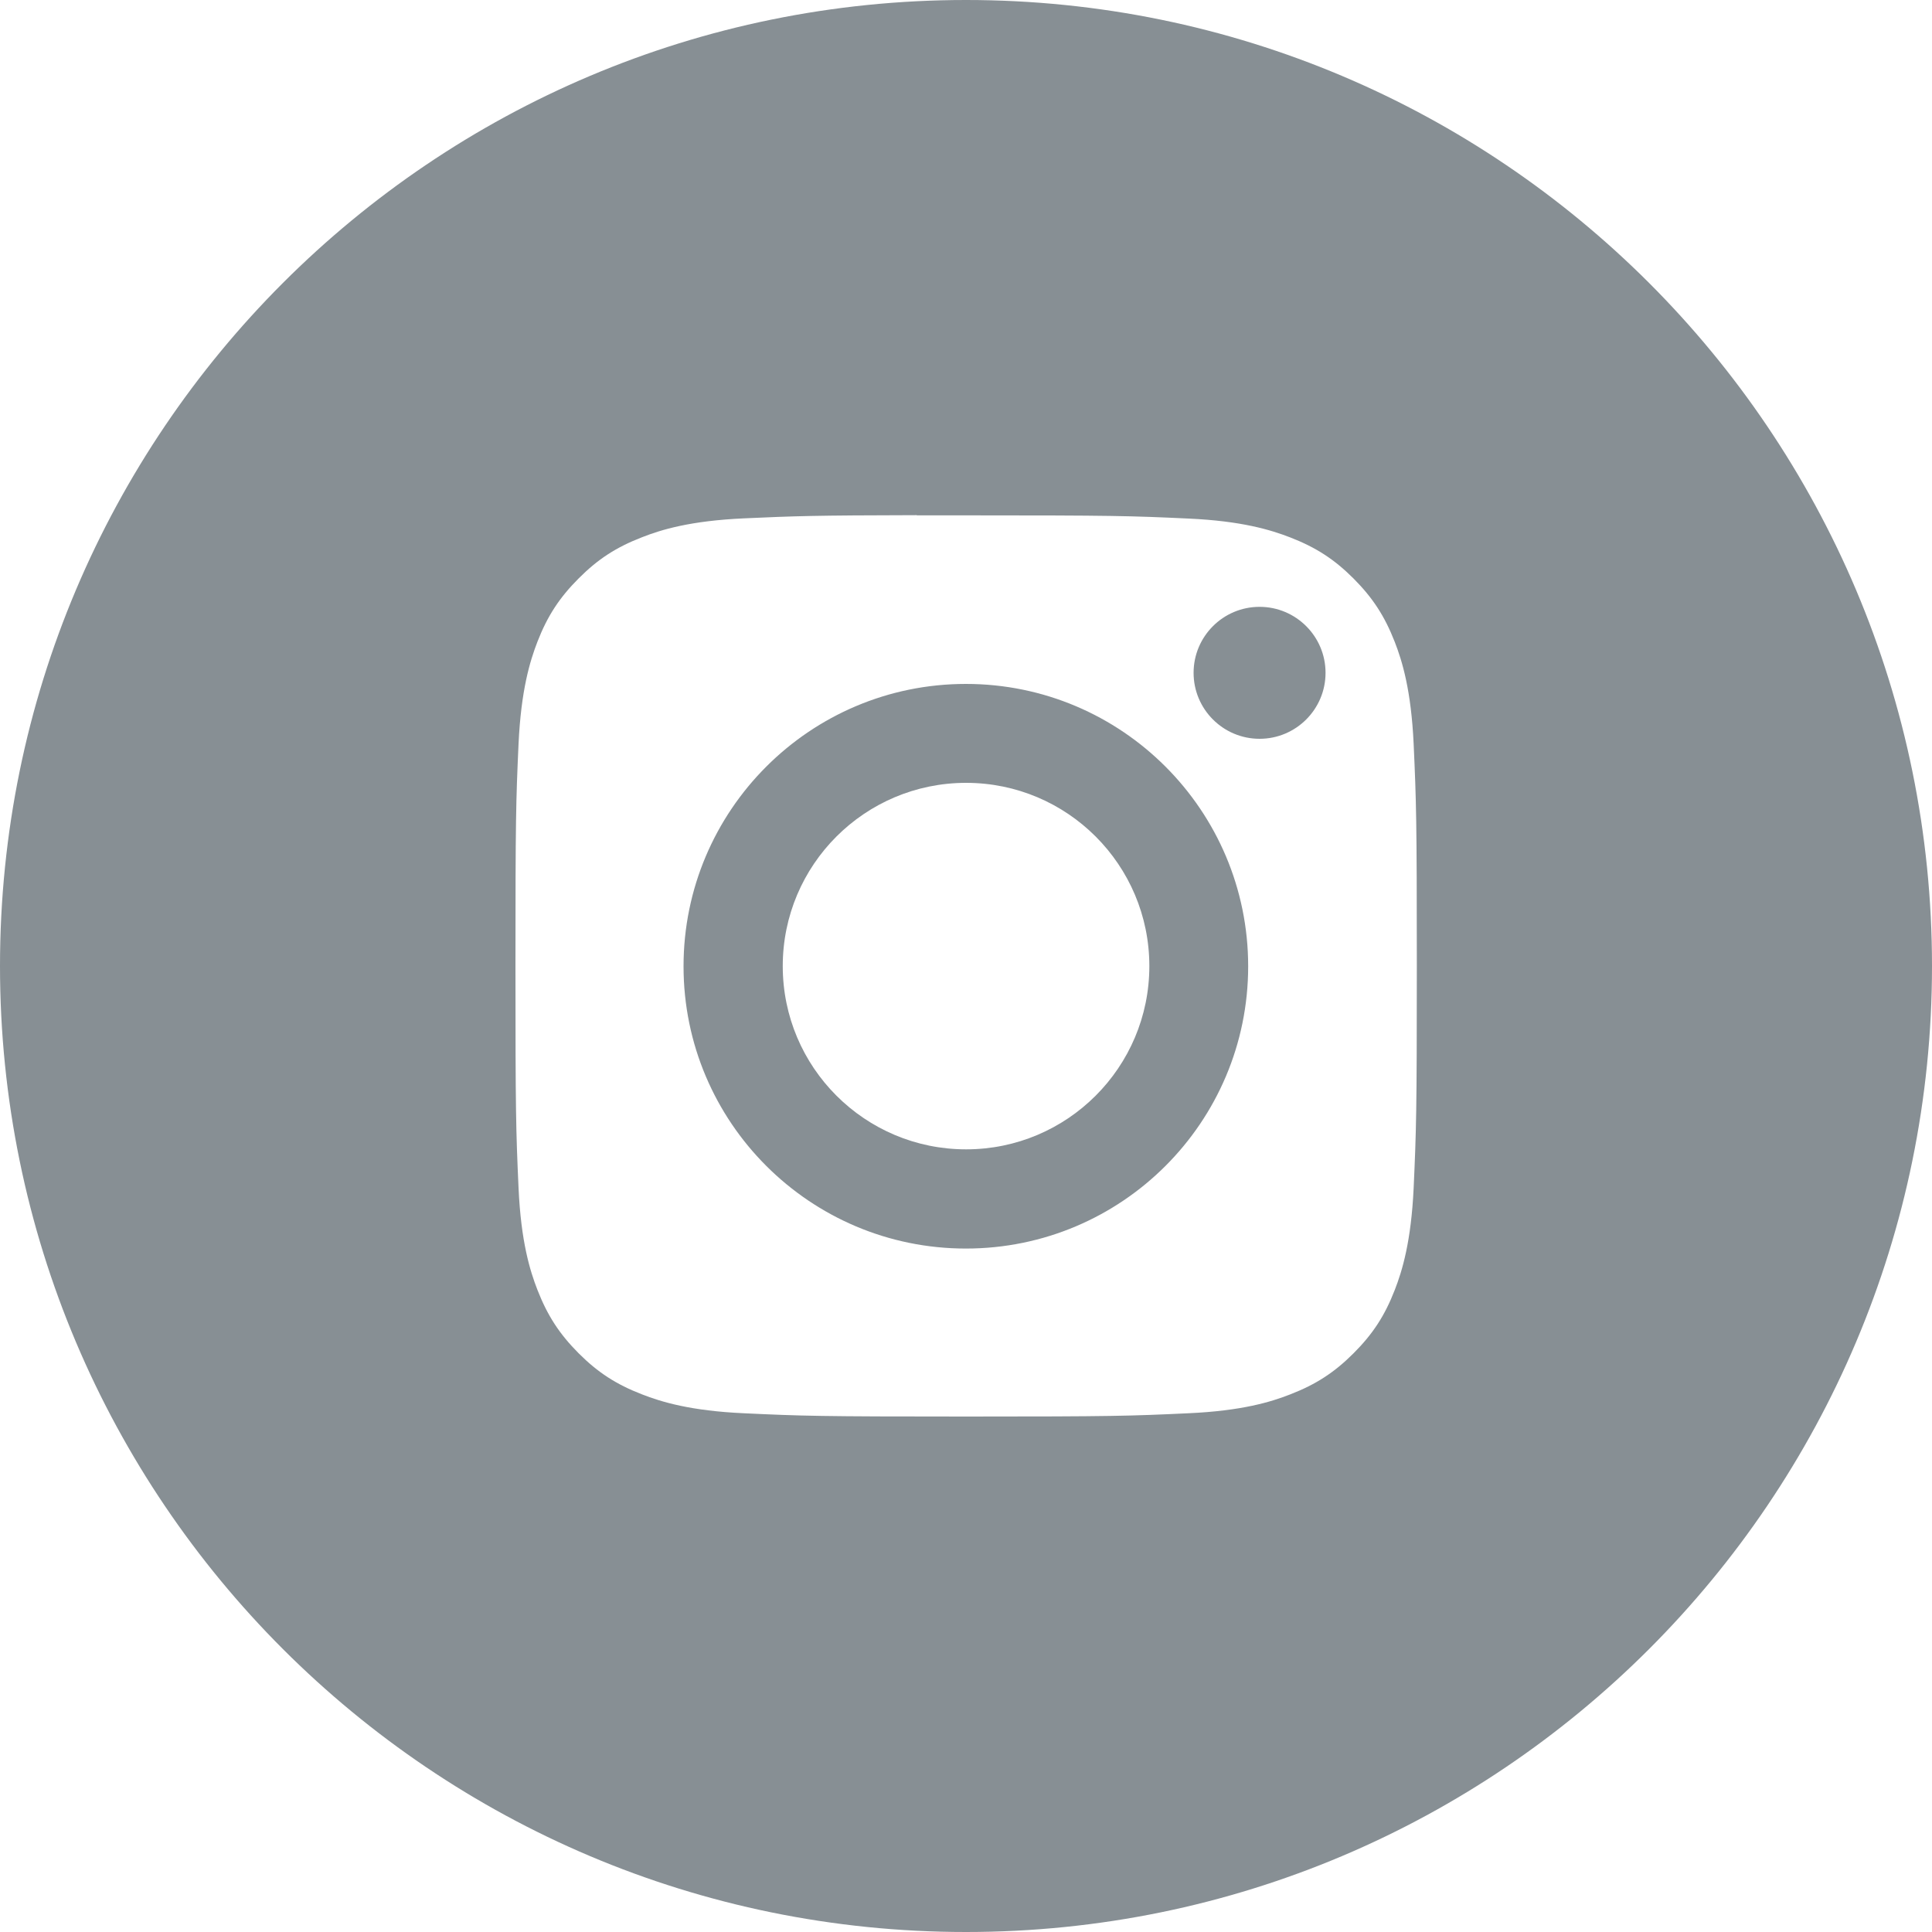 <svg width="20" height="20" viewBox="0 0 20 20" fill="none" xmlns="http://www.w3.org/2000/svg">
<path fill-rule="evenodd" clip-rule="evenodd" d="M0 10C0 4.477 4.477 0 10 0C15.523 0 20 4.477 20 10C20 15.523 15.523 20 10 20C4.477 20 0 15.523 0 10ZM9.491 5.335C9.59 5.335 9.697 5.335 9.812 5.335L10.001 5.335C11.521 5.335 11.701 5.34 12.301 5.368C12.856 5.393 13.157 5.486 13.358 5.564C13.623 5.667 13.813 5.79 14.012 5.989C14.211 6.189 14.334 6.378 14.438 6.644C14.516 6.844 14.608 7.145 14.634 7.7C14.661 8.3 14.667 8.48 14.667 9.999C14.667 11.518 14.661 11.698 14.634 12.299C14.608 12.853 14.516 13.155 14.438 13.355C14.335 13.62 14.211 13.81 14.012 14.009C13.813 14.208 13.623 14.331 13.358 14.434C13.157 14.513 12.856 14.605 12.301 14.63C11.701 14.658 11.521 14.664 10.001 14.664C8.482 14.664 8.301 14.658 7.701 14.63C7.147 14.605 6.845 14.512 6.645 14.434C6.379 14.331 6.189 14.208 5.99 14.009C5.791 13.809 5.668 13.62 5.564 13.354C5.486 13.154 5.393 12.853 5.368 12.298C5.341 11.698 5.336 11.518 5.336 9.998C5.336 8.478 5.341 8.299 5.368 7.699C5.394 7.144 5.486 6.843 5.564 6.642C5.667 6.377 5.791 6.187 5.99 5.988C6.189 5.788 6.379 5.665 6.645 5.562C6.845 5.483 7.147 5.391 7.701 5.366C8.227 5.342 8.43 5.335 9.491 5.333V5.335ZM13.039 6.282C12.662 6.282 12.356 6.588 12.356 6.965C12.356 7.342 12.662 7.648 13.039 7.648C13.416 7.648 13.722 7.342 13.722 6.965C13.722 6.588 13.416 6.282 13.039 6.282V6.282ZM7.076 10.003C7.076 8.389 8.385 7.08 9.999 7.08C11.613 7.08 12.921 8.389 12.921 10.003C12.921 11.617 11.613 12.925 9.999 12.925C8.385 12.925 7.076 11.617 7.076 10.003ZM11.898 10.001C11.898 8.953 11.048 8.104 10.001 8.104C8.953 8.104 8.103 8.953 8.103 10.001C8.103 11.049 8.953 11.898 10.001 11.898C11.048 11.898 11.898 11.049 11.898 10.001Z" fill="#878F94"/>
</svg>

